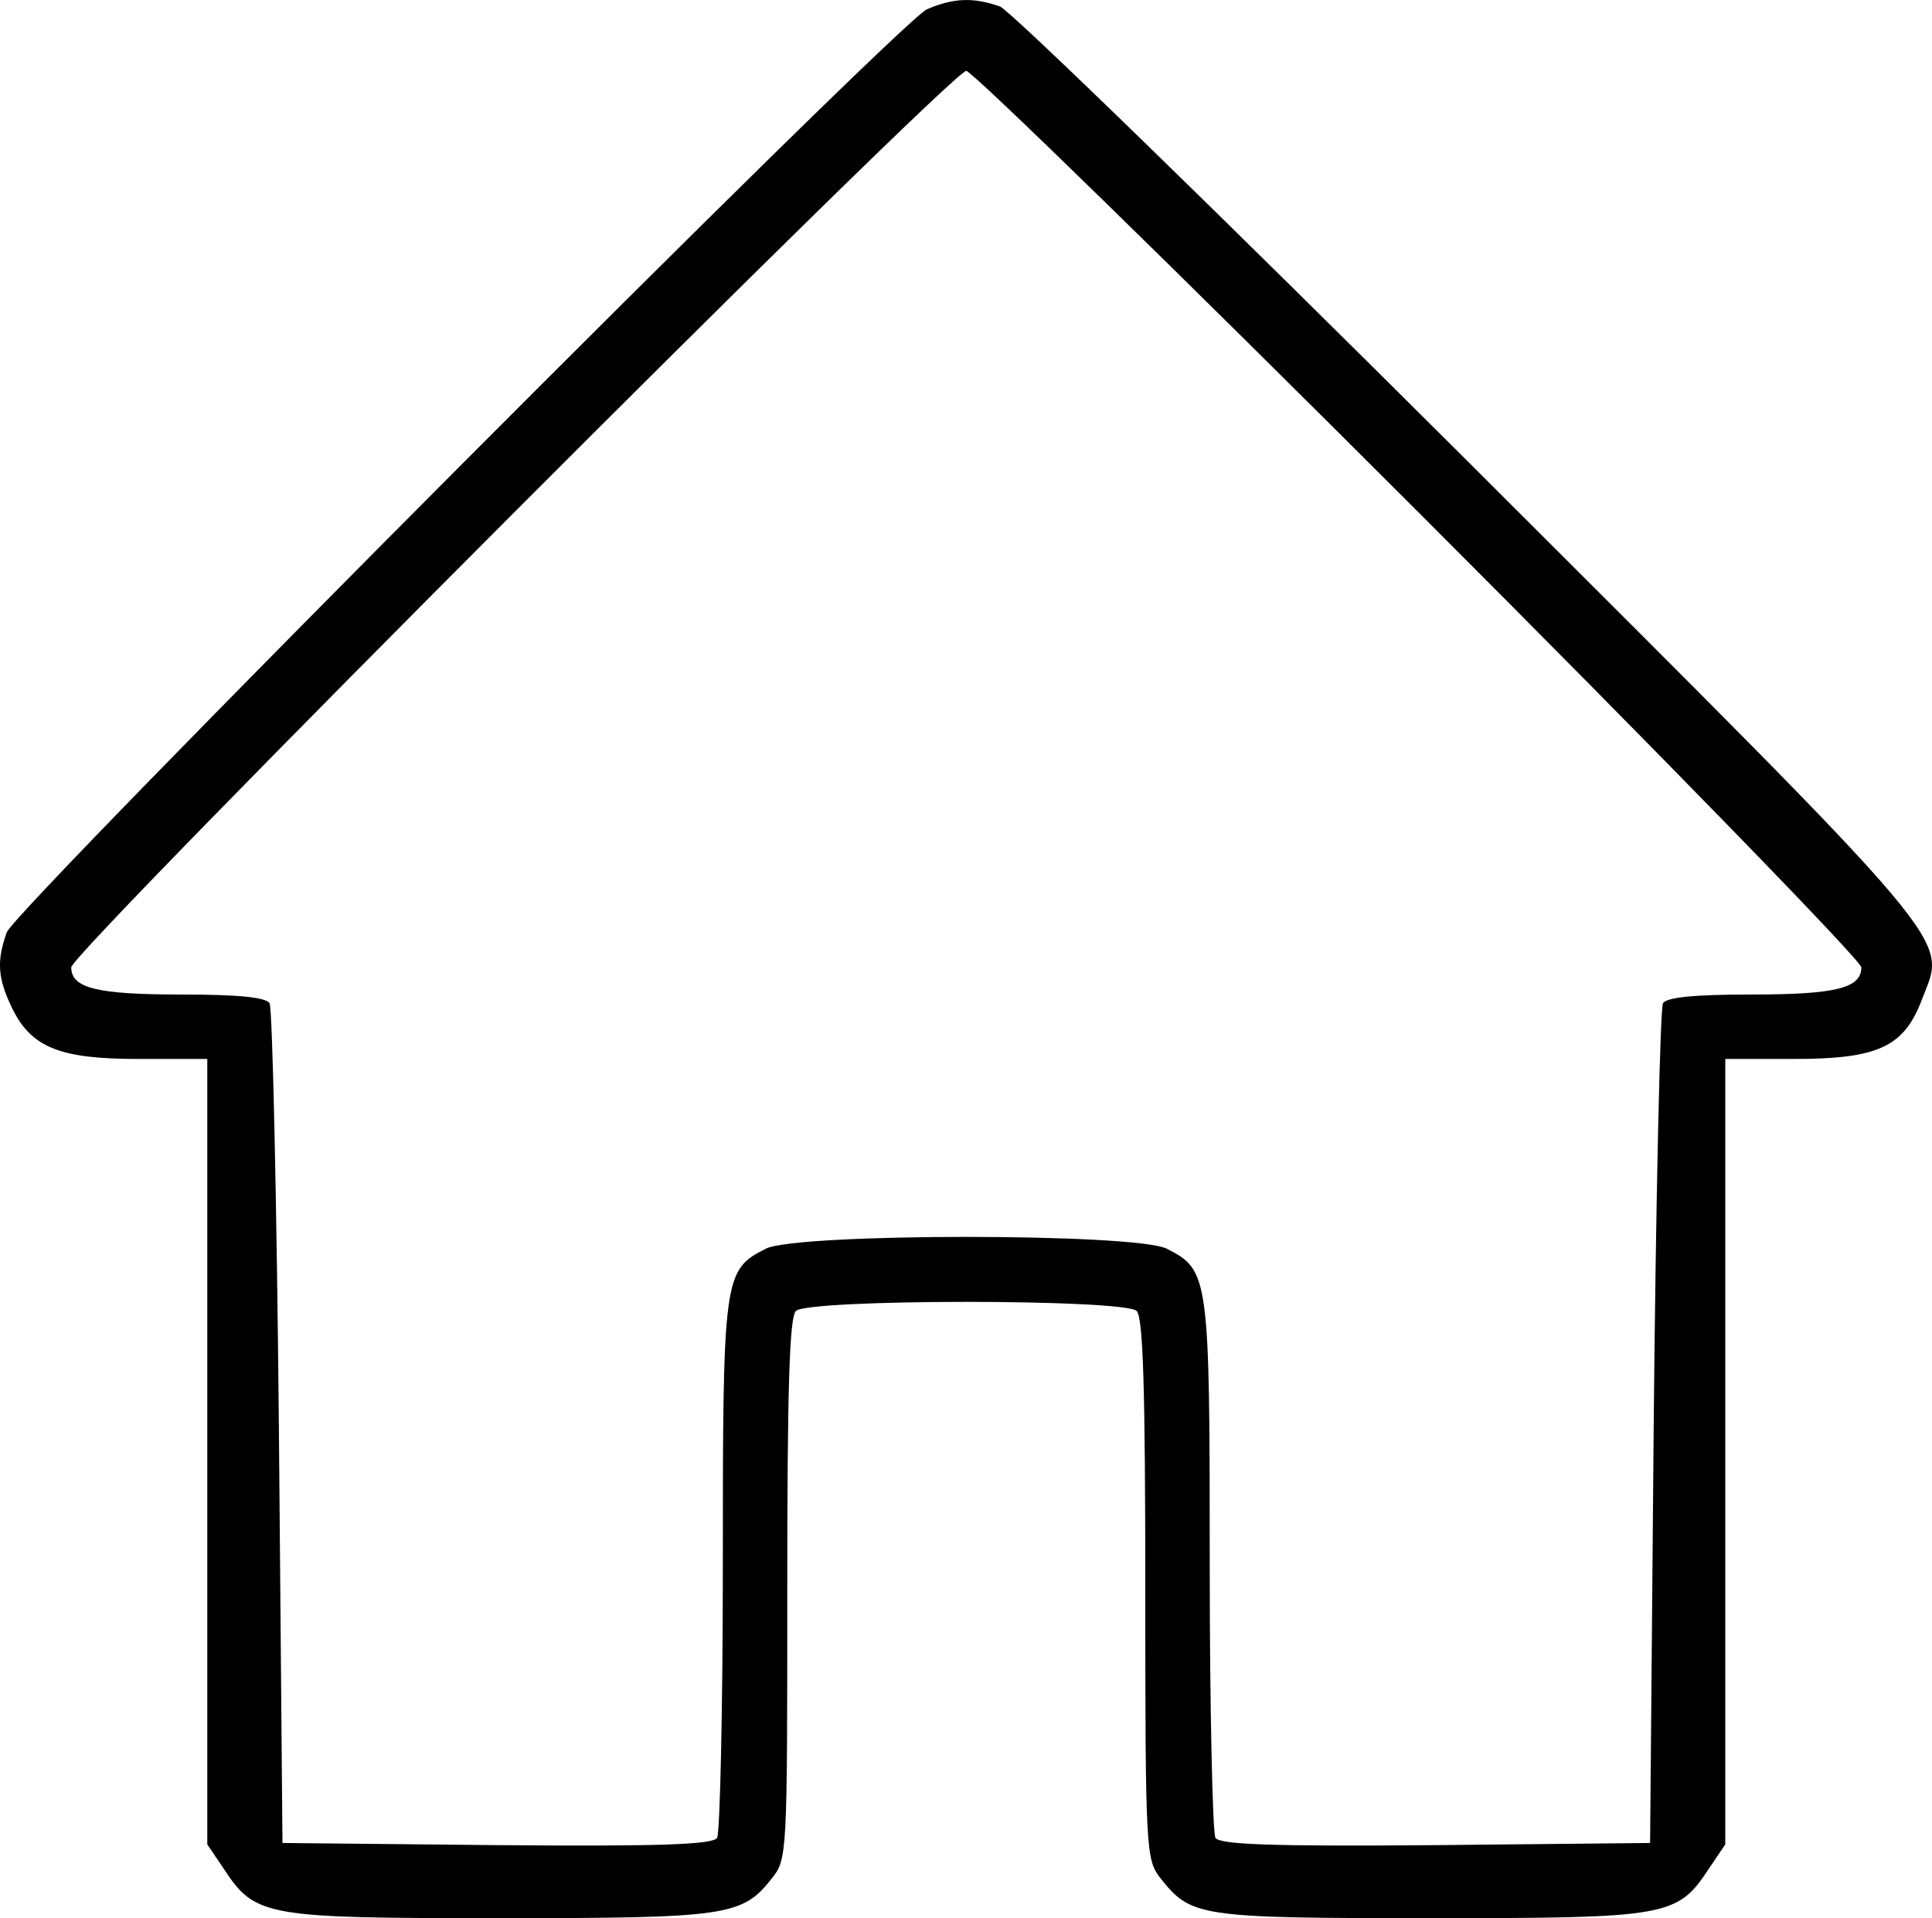 <svg xmlns="http://www.w3.org/2000/svg" version="1.0" preserveAspectRatio="xMidYMid meet" viewBox="122.05 73.1 269.82 267.9">

<g transform="translate(0,513) scale(0.1,-0.1)" fill="#000000" stroke="none">
<path d="M2515 4386 c-41 -19 -1271 -1254 -1285 -1289 -14 -39 -13 -63 6 -103 27 -58 67 -74 178 -74 l96 0 0 -549 0 -548 23 -34 c44 -67 58 -69 385 -69 318 0 339 3 380 55 22 27 22 33 22 404 0 280 3 380 12 389 17 17 459 17 476 0 9 -9 12 -109 12 -389 0 -366 1 -377 21 -403 43 -54 53 -56 376 -56 333 0 346 2 390 69 l23 34 0 548 0 549 96 0 c118 0 154 17 179 84 34 88 59 58 -632 748 -349 348 -641 632 -656 638 -37 13 -65 12 -102 -4z m687 -703 c340 -340 618 -626 618 -635 0 -29 -35 -38 -154 -38 -81 0 -117 -4 -123 -12 -4 -7 -10 -274 -13 -593 l-5 -580 -299 -3 c-233 -2 -301 1 -308 10 -4 7 -8 179 -8 381 0 404 -1 412 -60 442 -43 22 -517 22 -560 0 -59 -30 -60 -38 -60 -442 0 -202 -4 -374 -8 -381 -7 -9 -75 -12 -308 -10 l-299 3 -5 580 c-3 319 -9 586 -13 593 -6 8 -42 12 -123 12 -119 0 -154 9 -154 38 0 21 1229 1252 1250 1252 8 0 293 -278 632 -617z"/>
</g>
</svg>